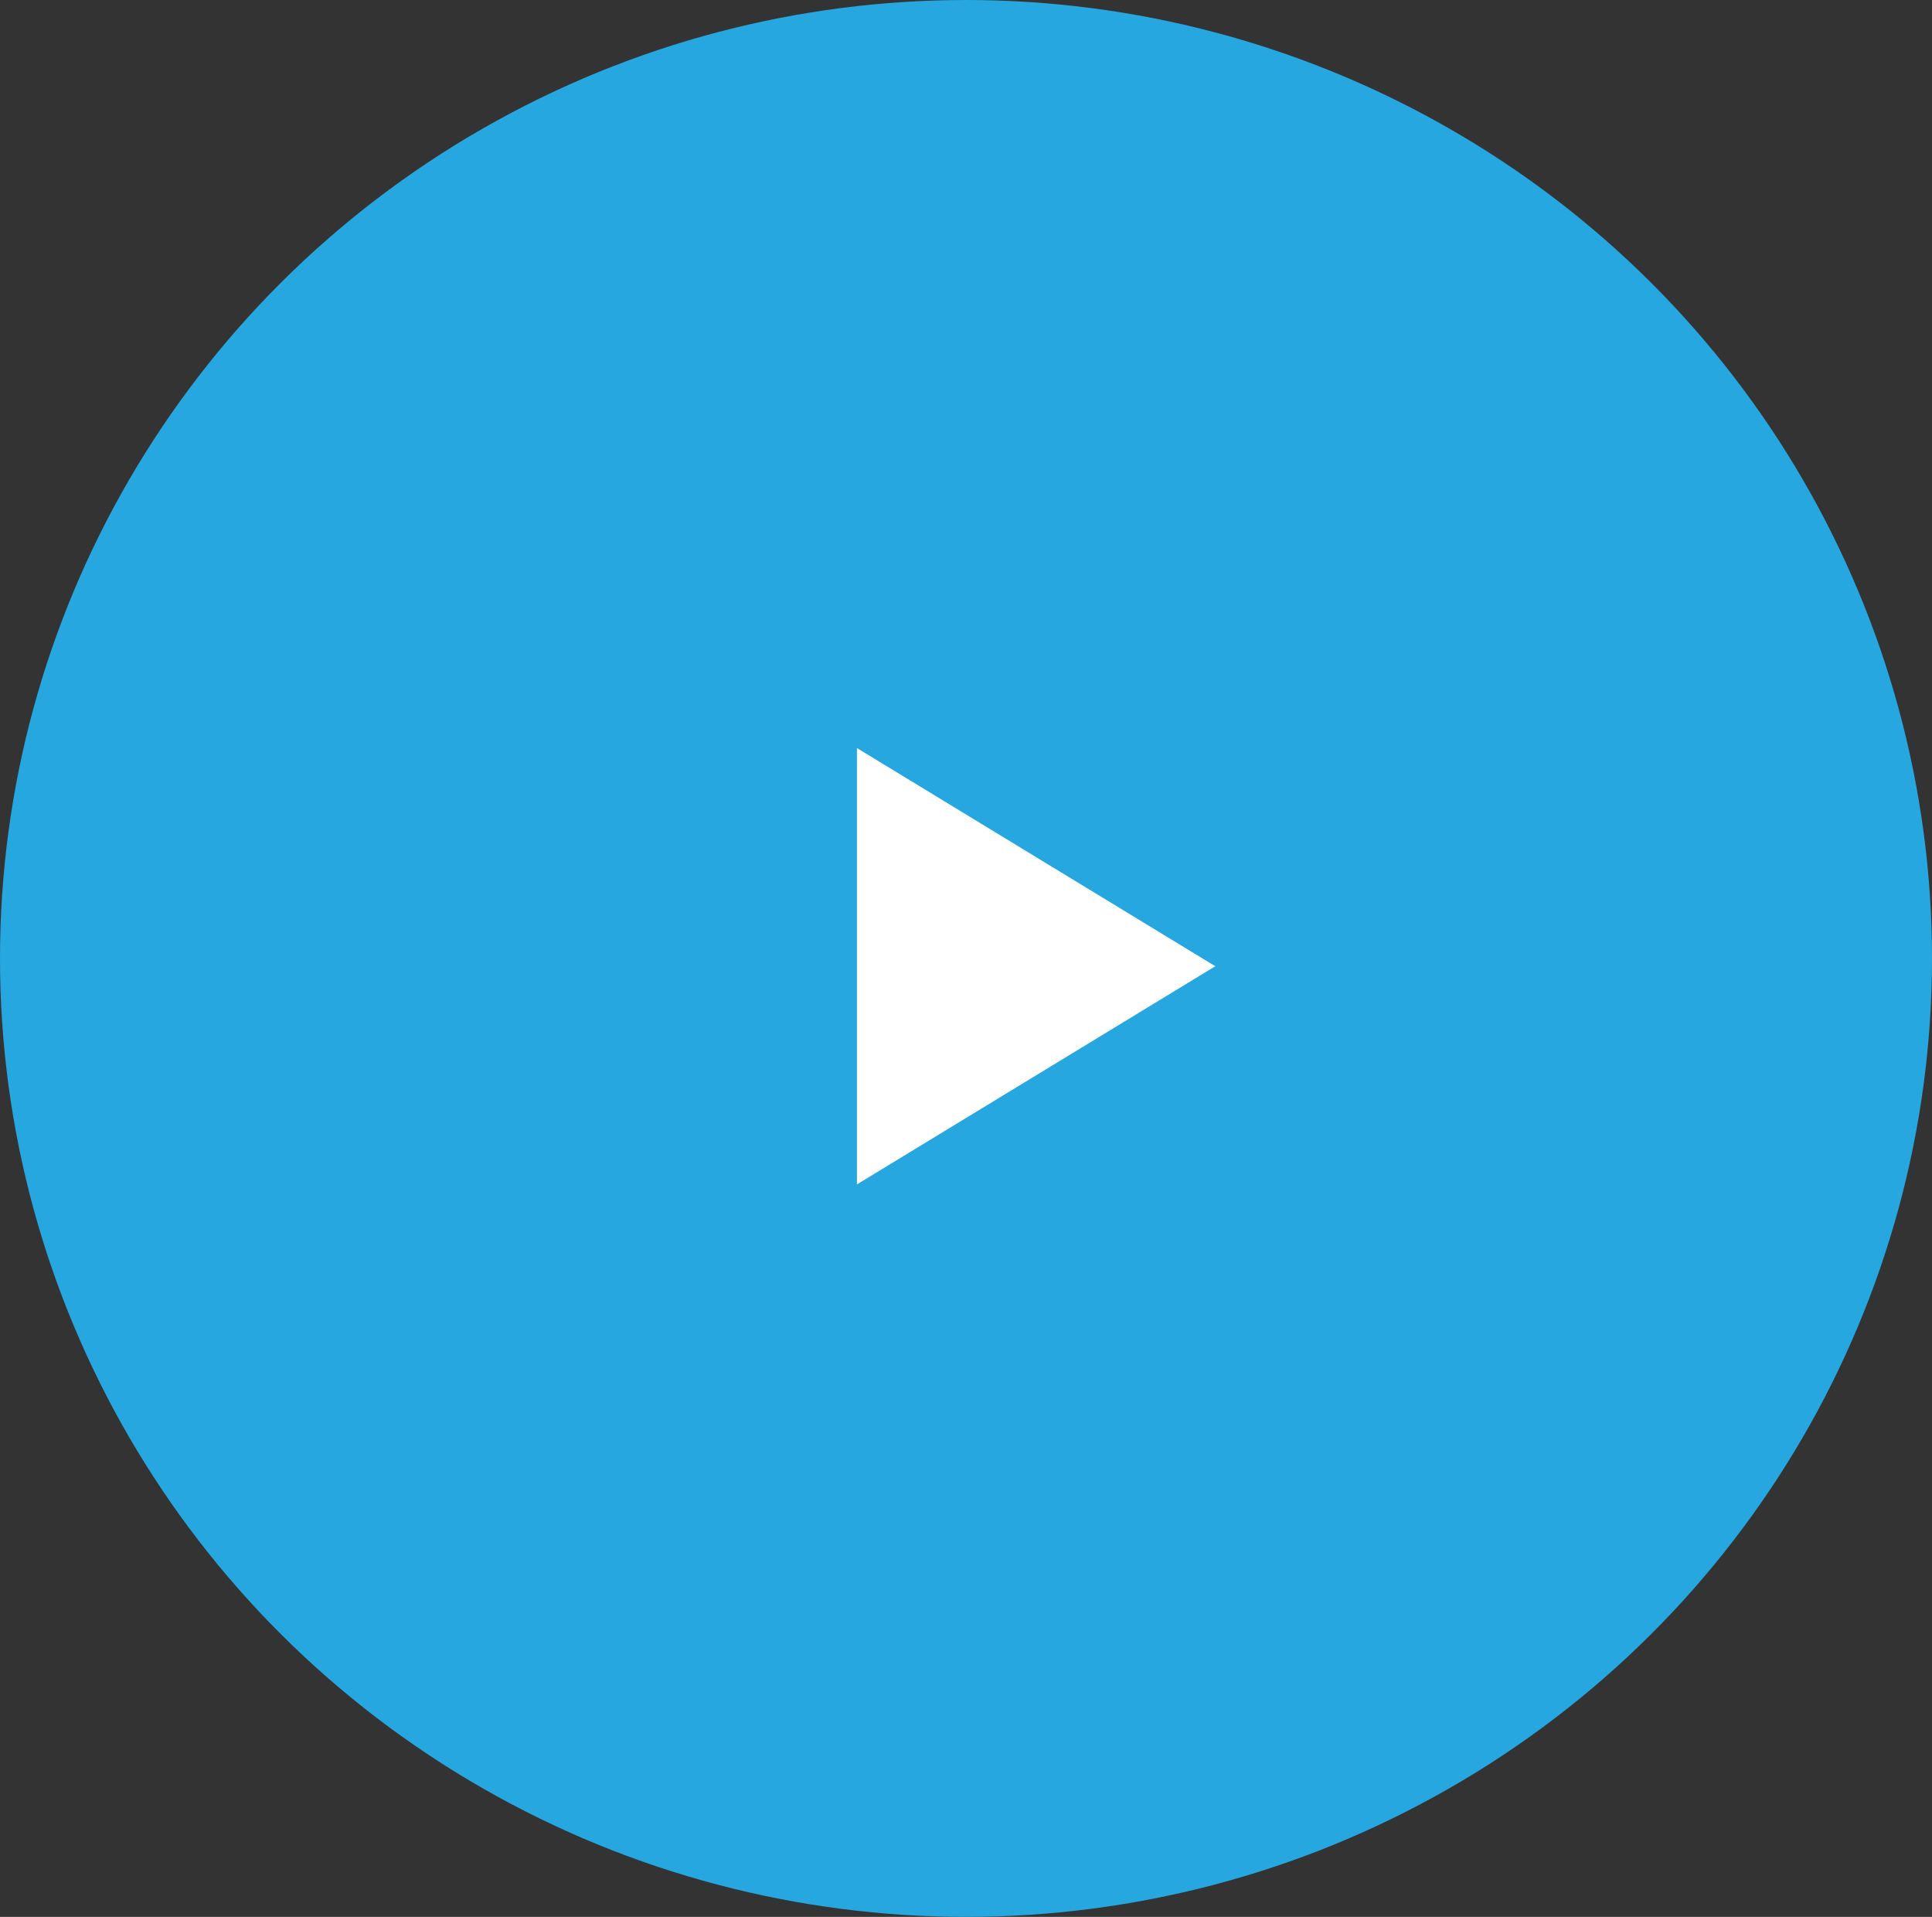 <svg width="124" height="123" viewBox="0 0 124 123" fill="none" xmlns="http://www.w3.org/2000/svg">
<rect x="0" y="0" width="124" height="123" fill="#333333" stroke="none"/>
<ellipse cx="62" cy="61.5" rx="62" ry="61.5" fill="#26A7E0"/>
<path fill-rule="evenodd" clip-rule="evenodd" d="M55 48V76L78 62L55 48Z" fill="white"/>
</svg>
